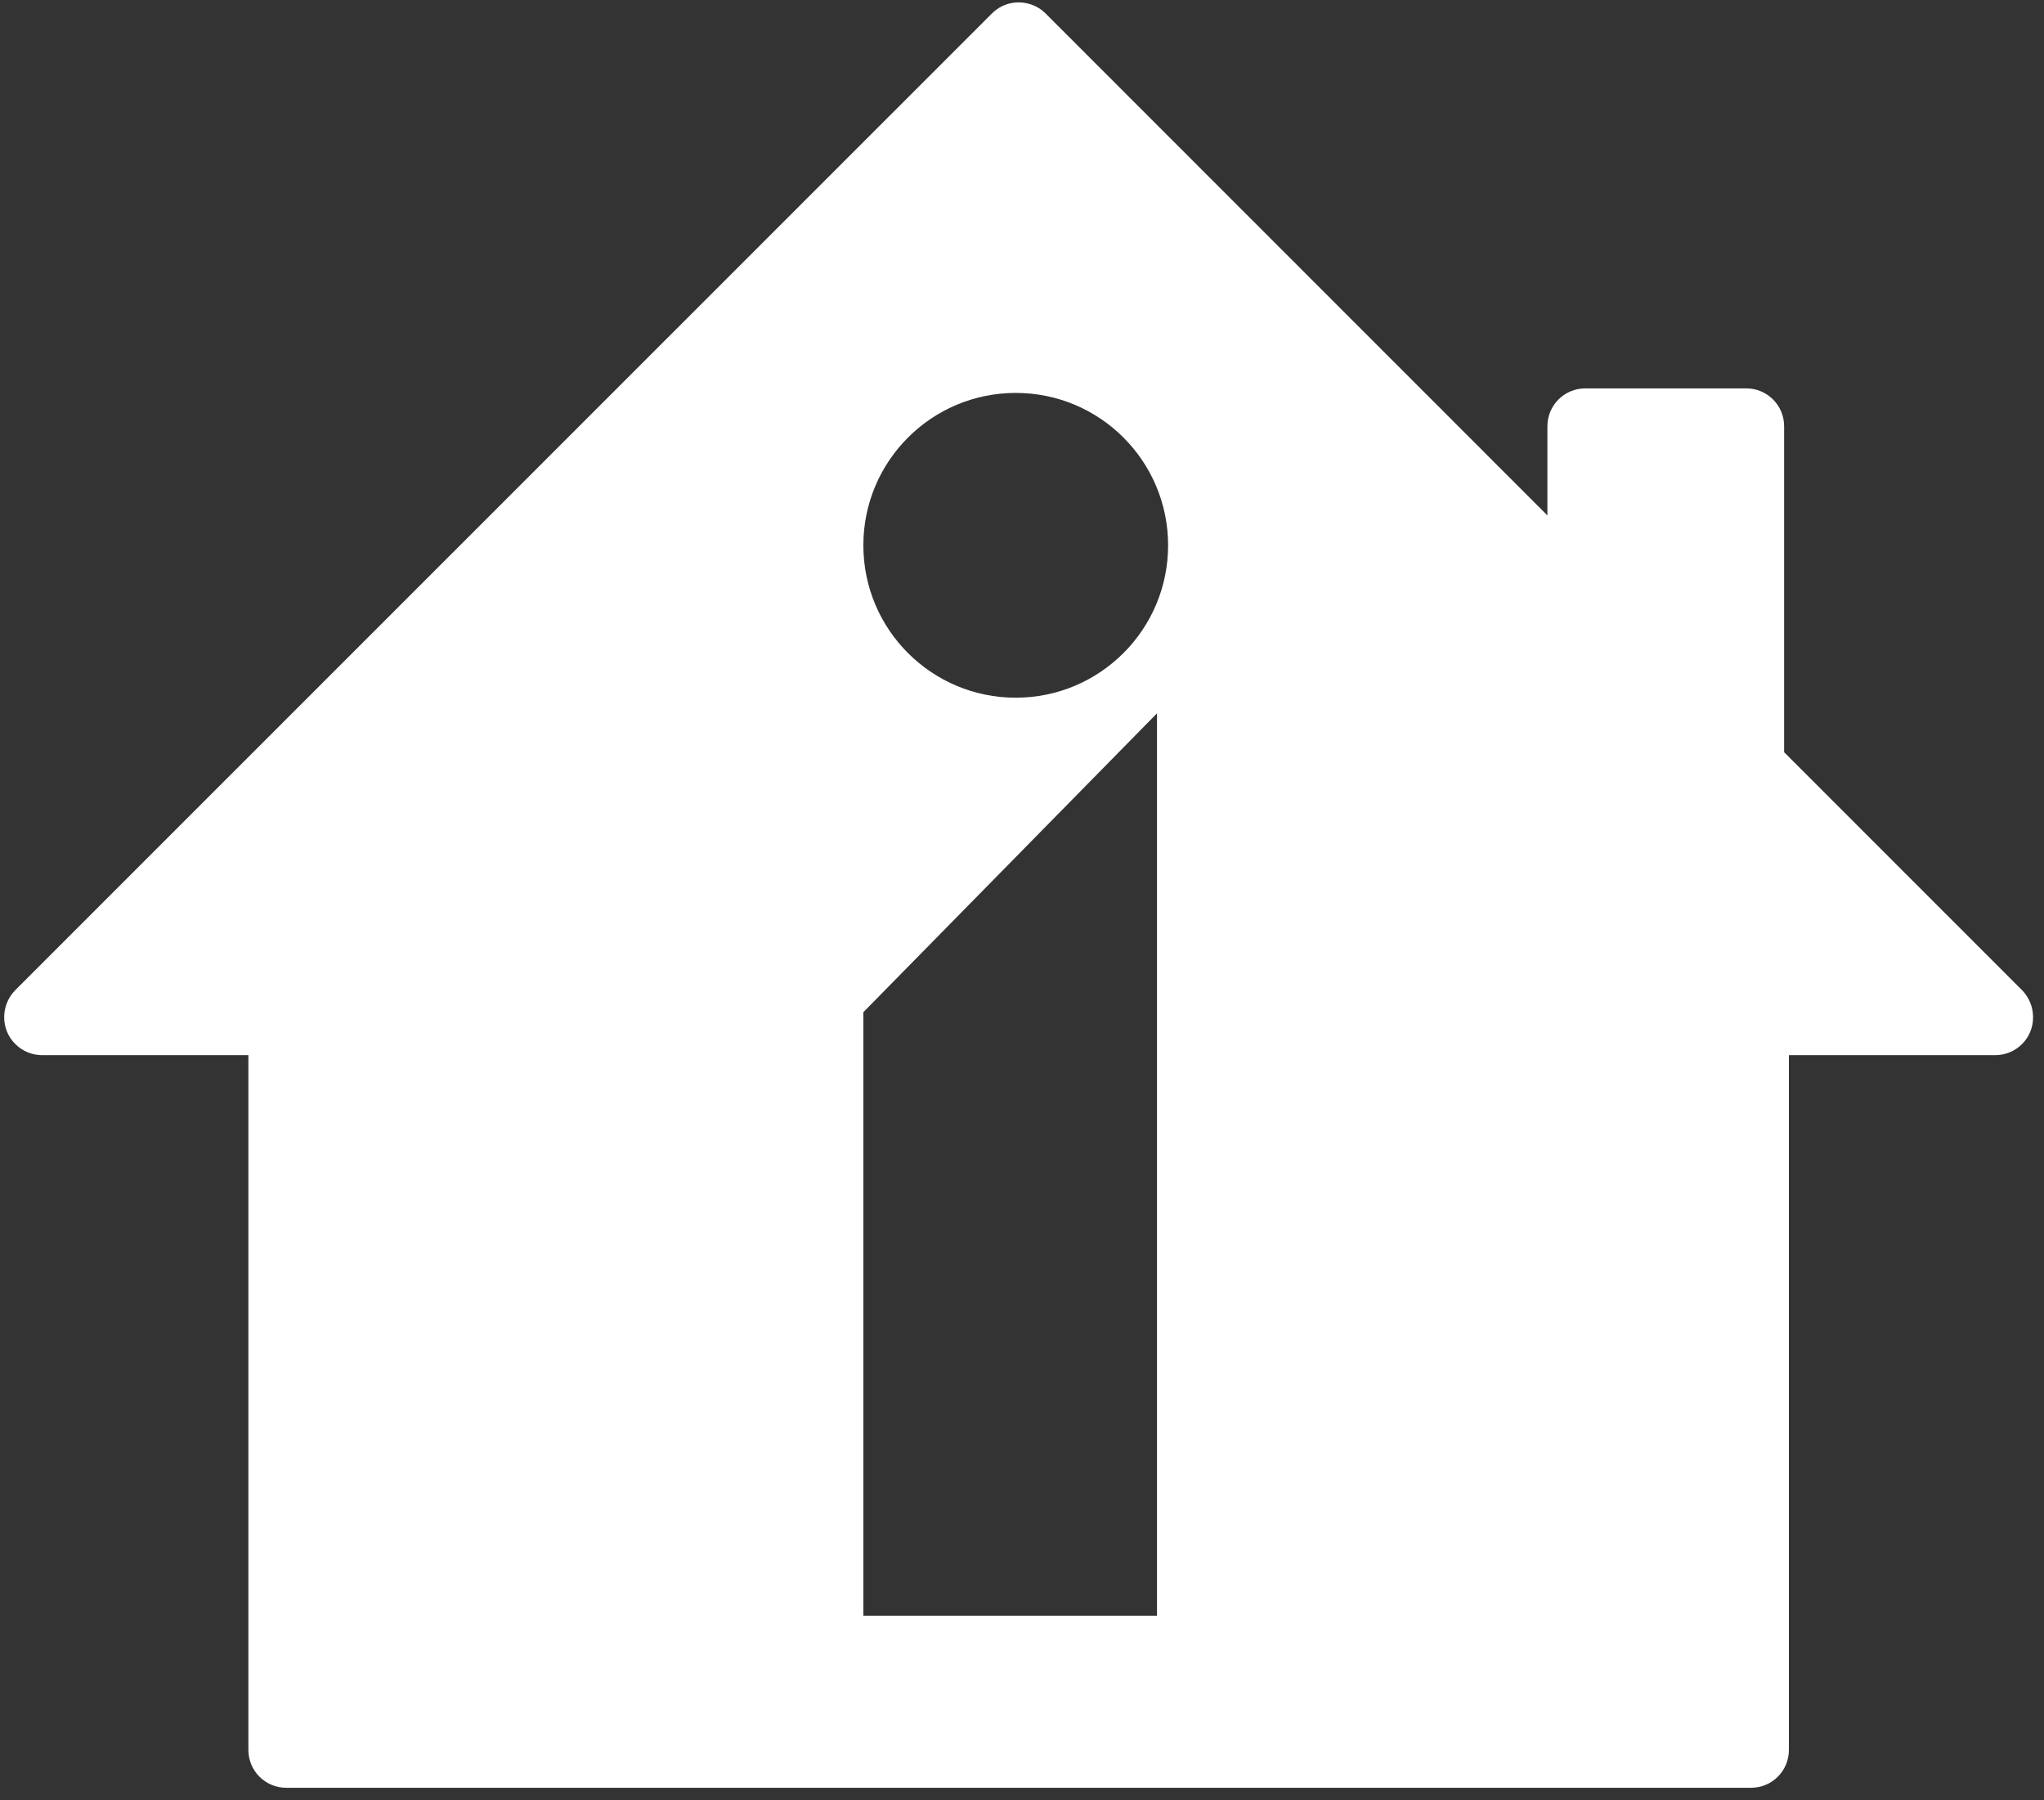 <svg width="67" height="59" viewBox="0 0 67 59" fill="none" xmlns="http://www.w3.org/2000/svg">
<rect x="0" y="0" width="67" height="59" fill="#333333" stroke="none"/>
<path fill-rule="evenodd" clip-rule="evenodd" d="M32.514 0.442C32.714 0.243 32.974 0.113 33.251 0.087C33.624 0.043 34.006 0.173 34.274 0.442L50.722 16.89V13.968C50.722 13.283 51.277 12.728 51.962 12.728H57.242C57.927 12.728 58.482 13.283 58.482 13.968V24.65L66.286 32.454C66.511 32.688 66.641 33 66.641 33.329C66.65 34.014 66.095 34.578 65.401 34.578H58.638V57.346C58.638 58.032 58.084 58.586 57.398 58.586H9.381C8.696 58.586 8.142 58.032 8.142 57.346V34.578H1.379C1.049 34.578 0.737 34.448 0.503 34.214C0.017 33.737 0.017 32.948 0.494 32.454L32.514 0.442ZM33.295 22.864C36.053 22.864 38.289 20.628 38.289 17.87C38.289 15.112 36.053 12.876 33.295 12.876C30.536 12.876 28.3 15.112 28.3 17.87C28.3 20.628 30.536 22.864 33.295 22.864ZM28.3 52.949V33.17L37.925 23.376V52.949H28.3Z" fill="white"/>
</svg>
